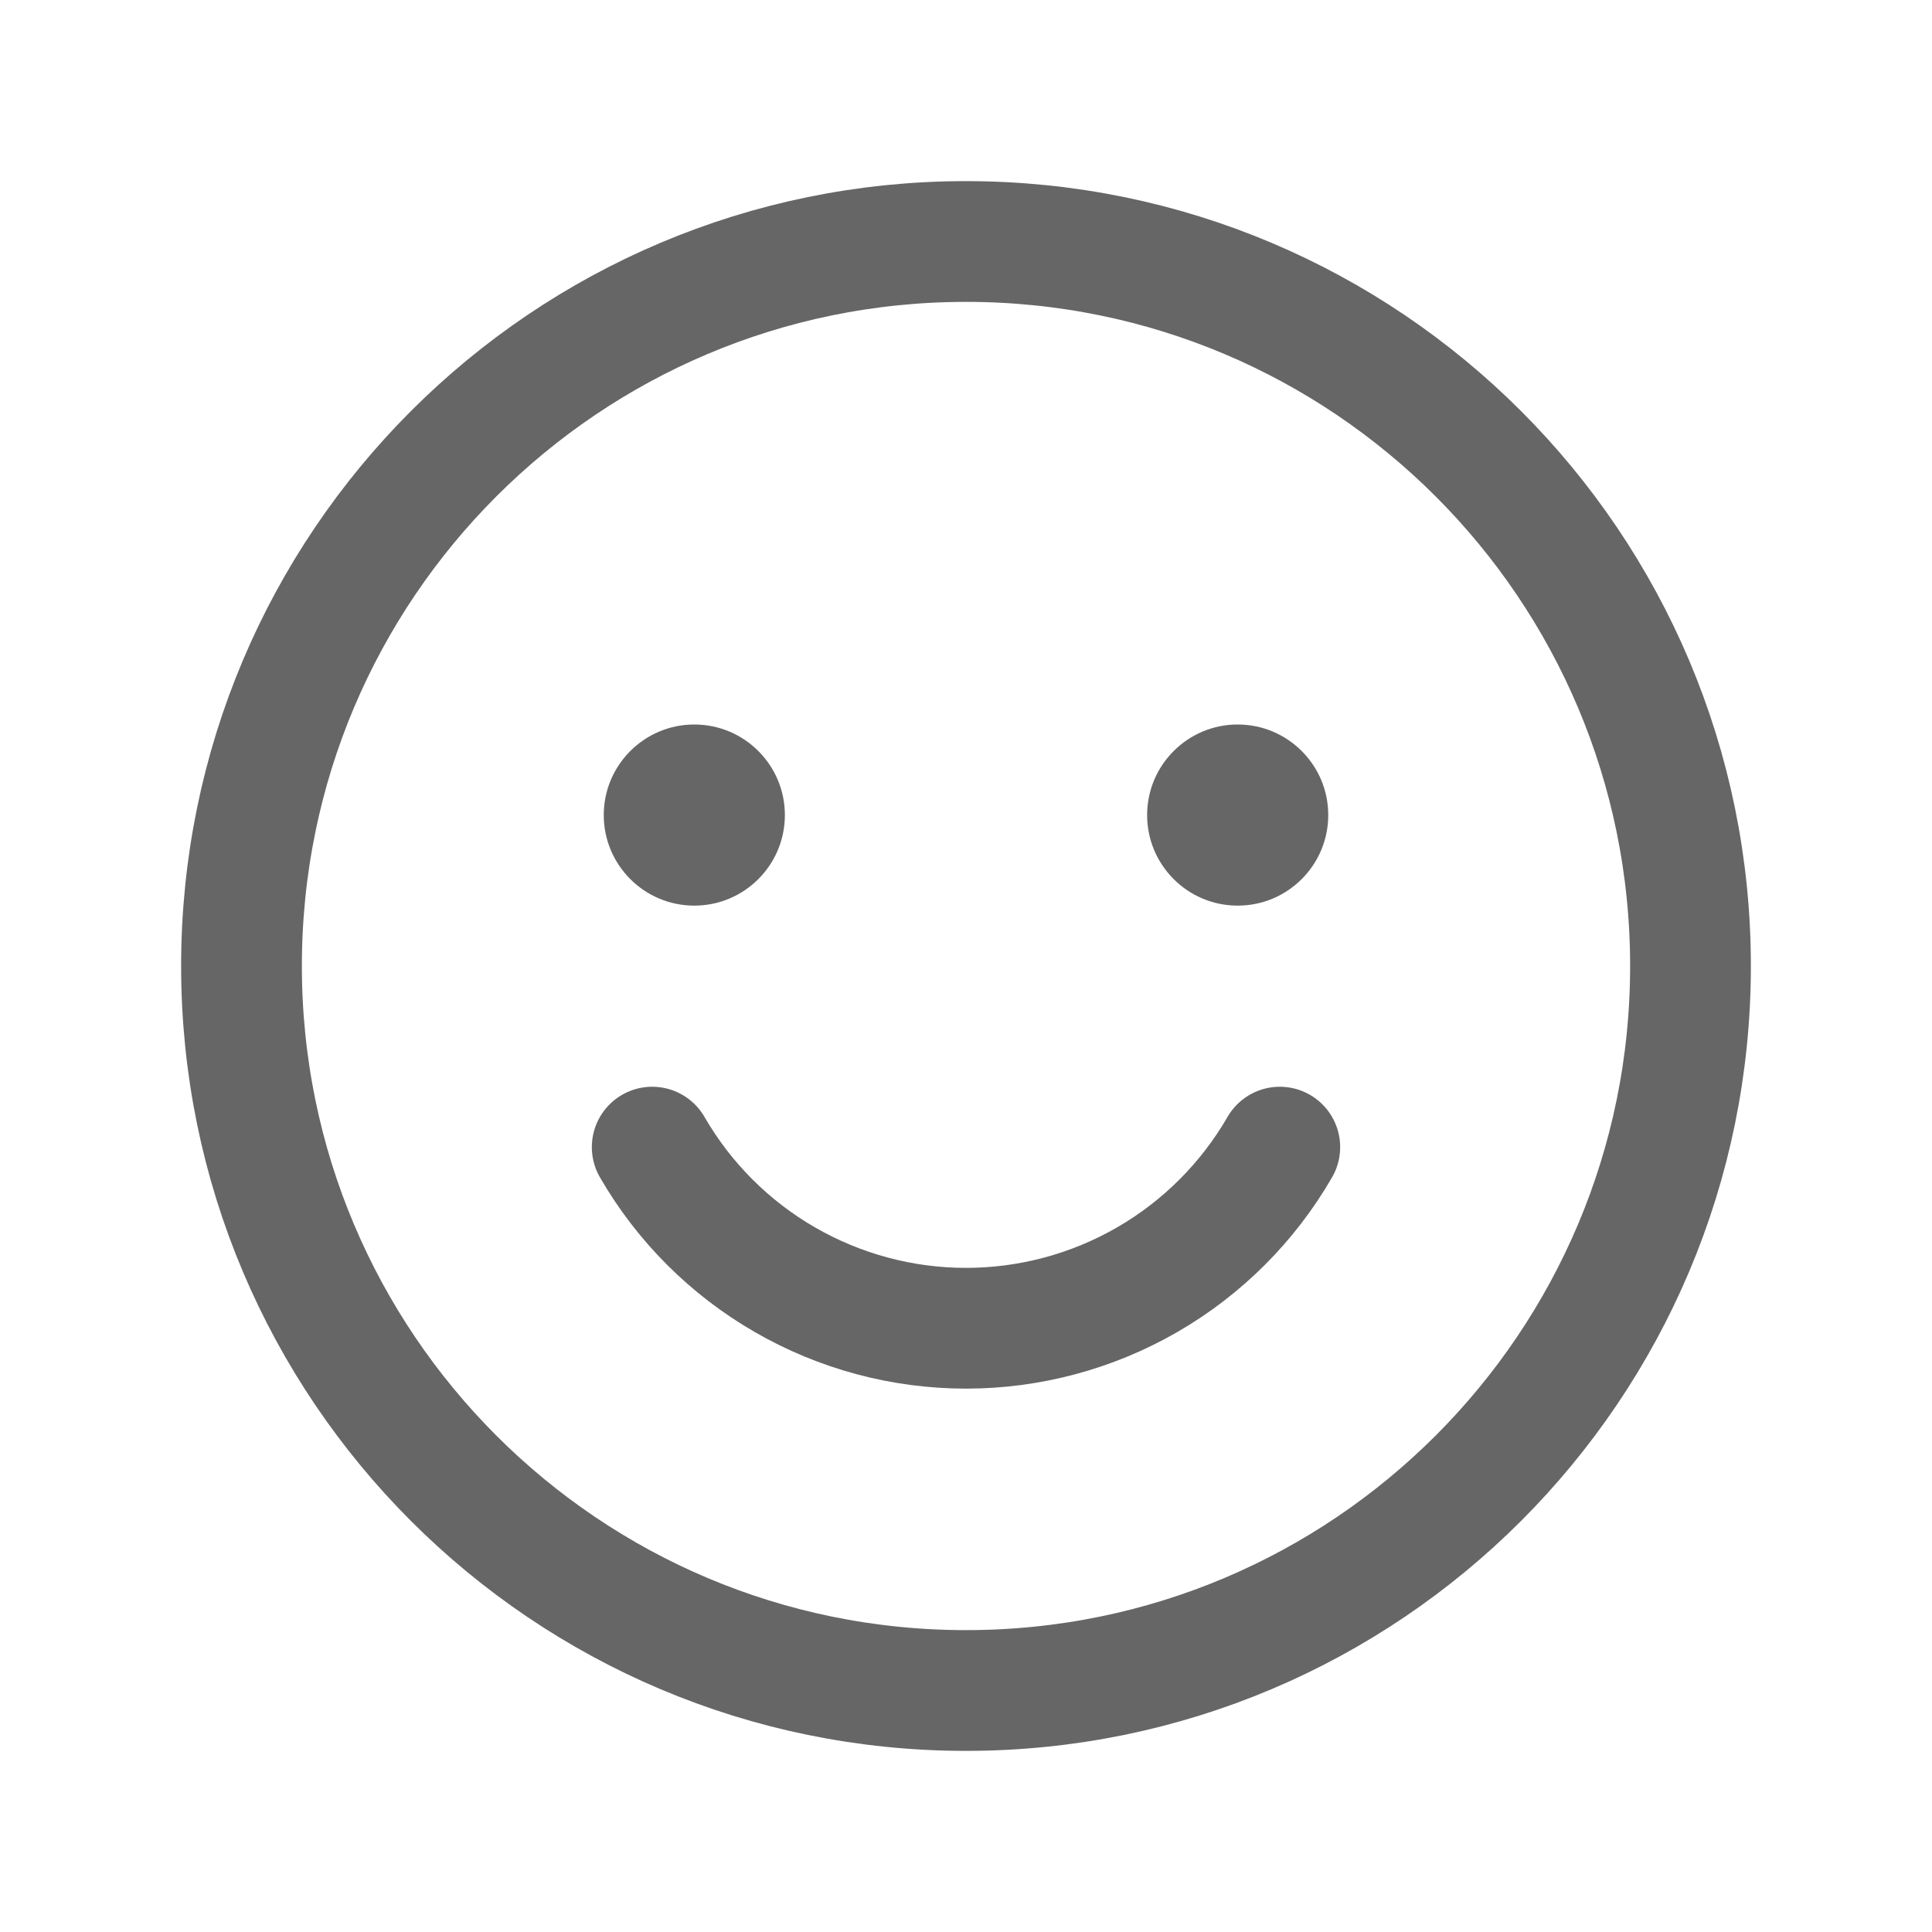 <svg width="24" height="24" viewBox="0 0 24 24" fill="none" xmlns="http://www.w3.org/2000/svg">
<path d="M12 21C16.971 21 21 16.971 21 12C21 7.029 16.971 3 12 3C7.029 3 3 7.029 3 12C3 16.971 7.029 21 12 21Z" stroke="black" stroke-opacity="0.6" stroke-width="1.5" stroke-linecap="round" stroke-linejoin="round"/>
<path d="M8.625 11.25C9.246 11.25 9.75 10.746 9.75 10.125C9.75 9.504 9.246 9 8.625 9C8.004 9 7.5 9.504 7.5 10.125C7.5 10.746 8.004 11.25 8.625 11.25Z" fill="black" fill-opacity="0.6"/>
<path d="M15.375 11.25C15.996 11.25 16.5 10.746 16.5 10.125C16.5 9.504 15.996 9 15.375 9C14.754 9 14.25 9.504 14.25 10.125C14.25 10.746 14.754 11.25 15.375 11.25Z" fill="black" fill-opacity="0.6"/>
<path d="M15.898 14.25C15.503 14.934 14.935 15.502 14.251 15.897C13.566 16.292 12.79 16.5 12 16.5C11.21 16.5 10.434 16.292 9.75 15.897C9.065 15.502 8.497 14.934 8.102 14.25" stroke="black" stroke-opacity="0.6" stroke-width="1.5" stroke-linecap="round" stroke-linejoin="round"/>
</svg>
